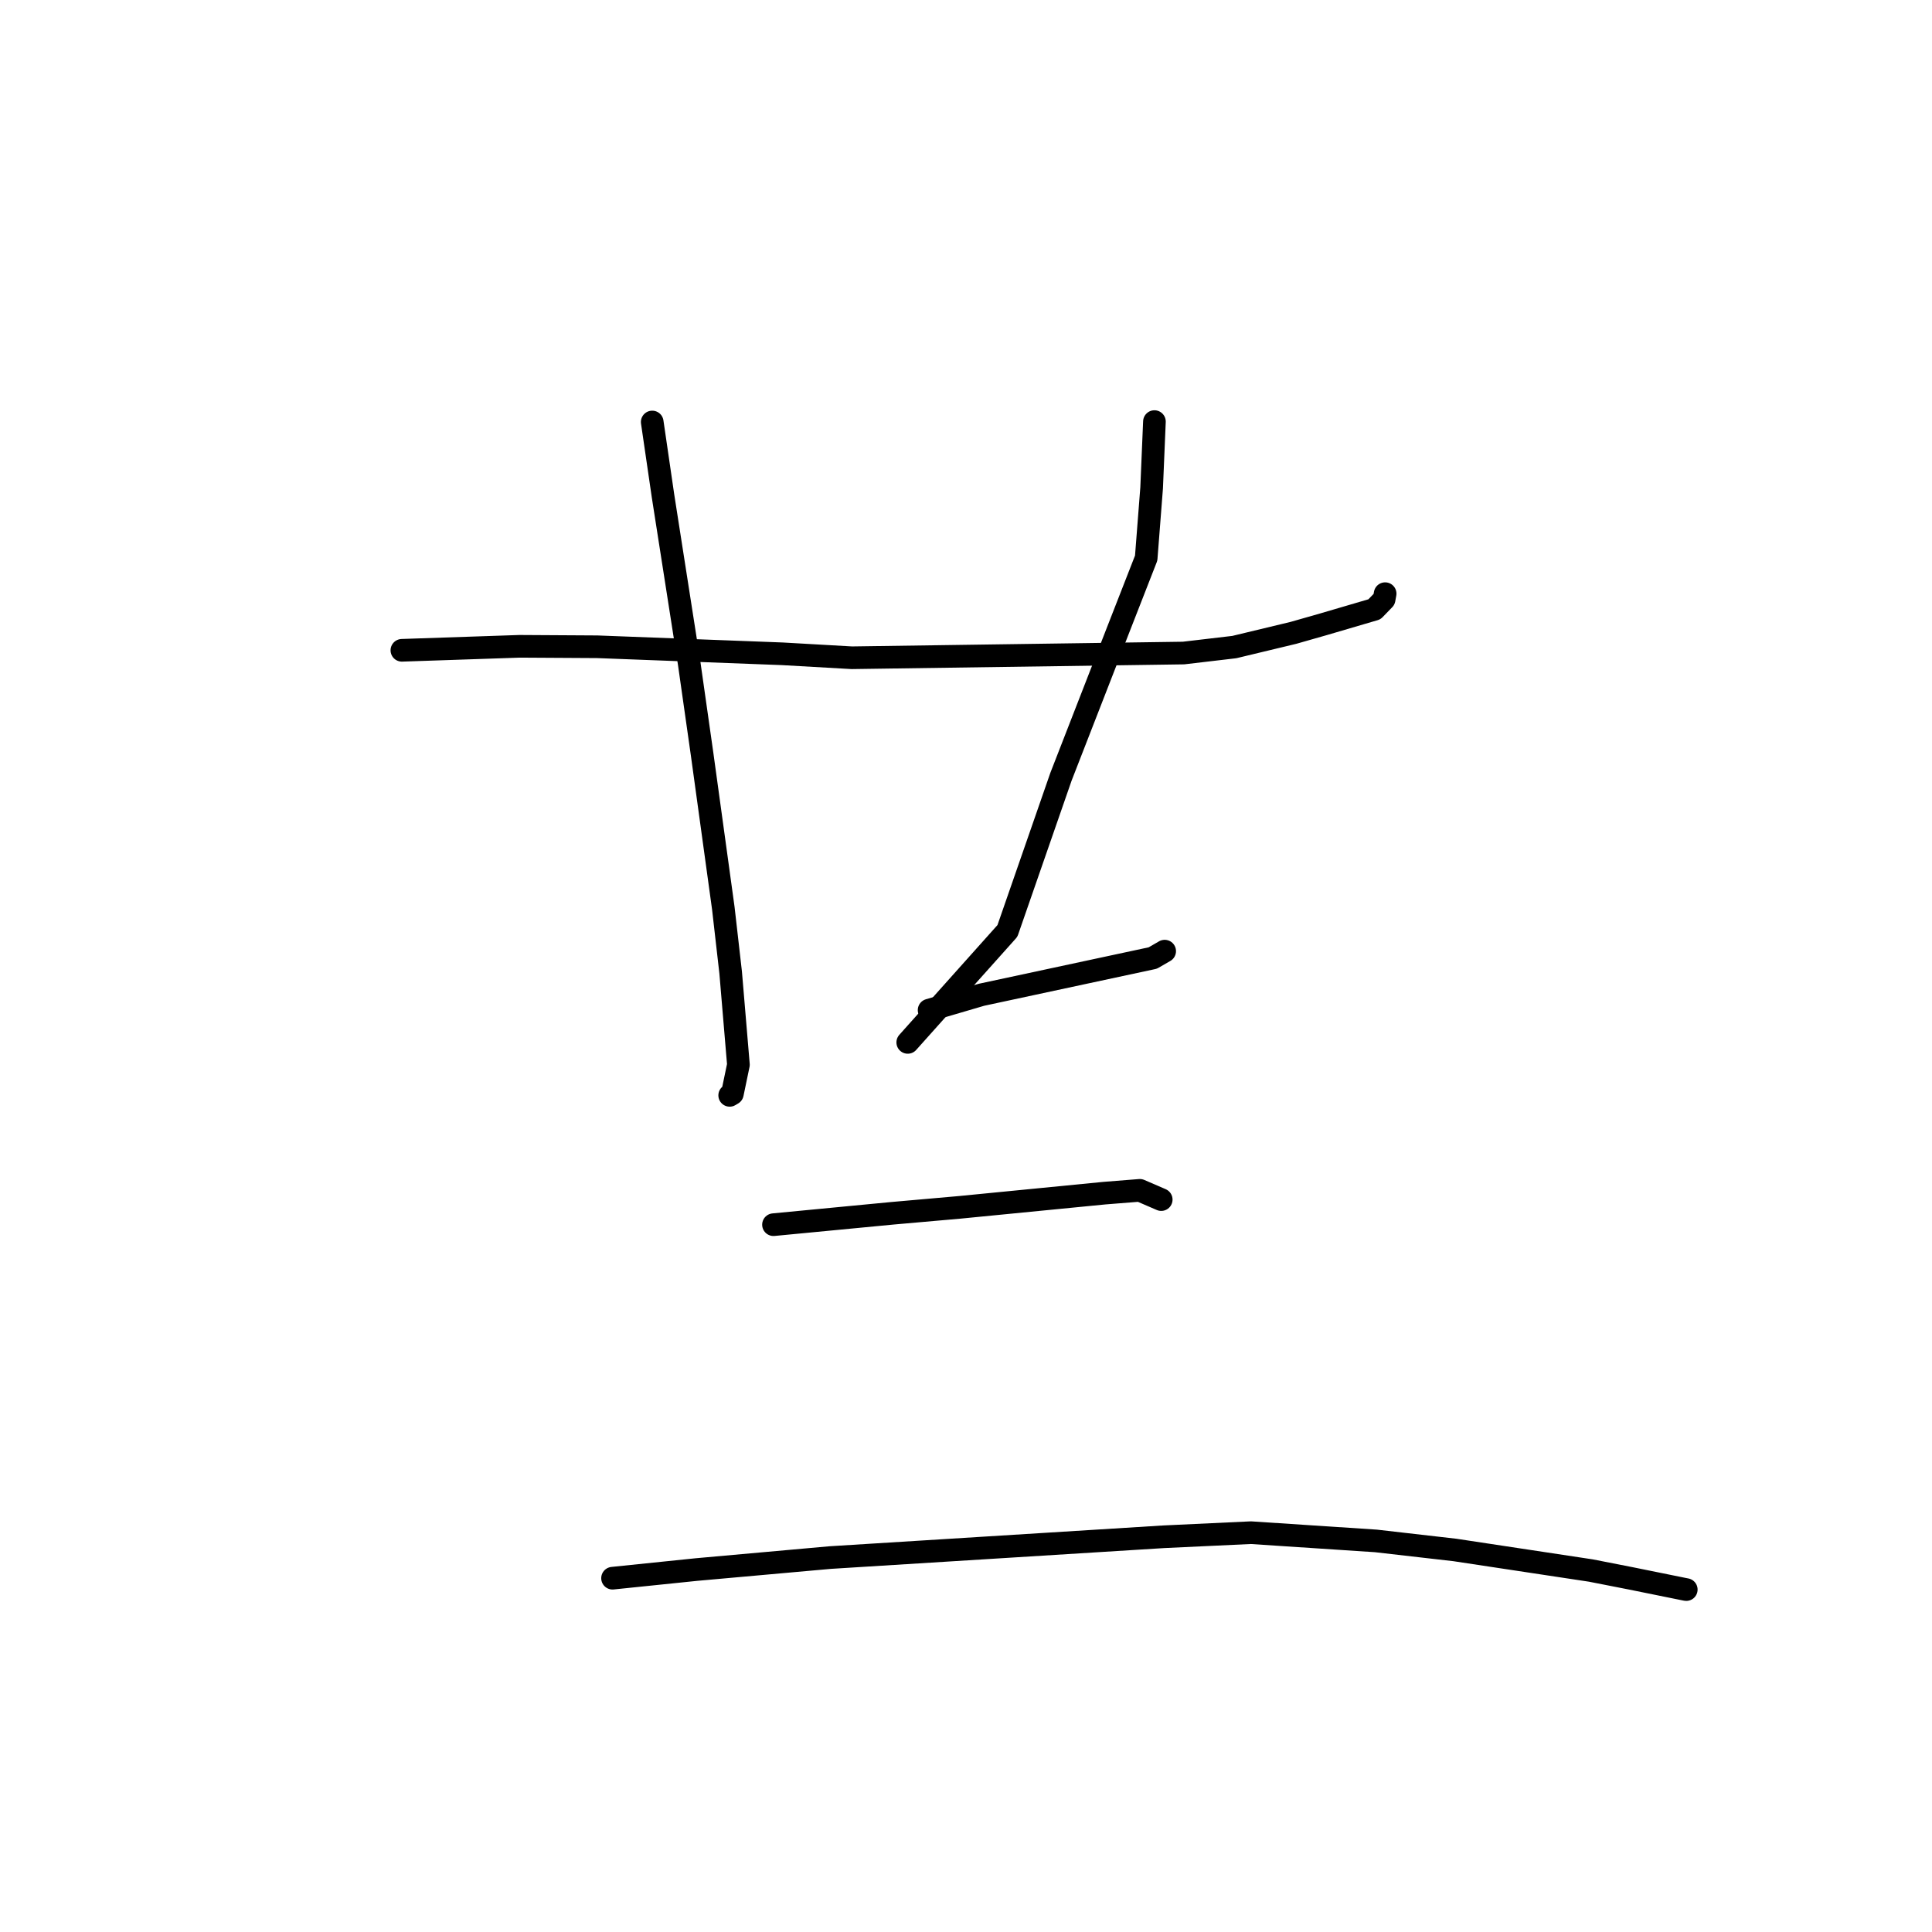 <?xml version="1.0" standalone="no"?>
    <svg width="256" height="256" xmlns="http://www.w3.org/2000/svg" version="1.1">
    <polyline stroke="black" stroke-width="3" stroke-linecap="round" fill="transparent" stroke-linejoin="round" points="53.252 86.168 68.855 85.639 79.132 85.7 103.65 86.631 112.873 87.156 156.82 86.531 163.556 85.739 171.391 83.855 175.327 82.732 182.119 80.738 183.401 79.416 183.503 78.856 183.534 78.685 183.538 78.664 " />
        <polyline stroke="black" stroke-width="3" stroke-linecap="round" fill="transparent" stroke-linejoin="round" points="86.423 55.917 87.851 65.702 91.32 87.894 93.037 99.963 95.841 120.324 96.816 128.863 97.845 141.081 97.045 144.926 96.722 145.119 96.69 145.139 96.688 145.14 96.687 145.14 " />
        <polyline stroke="black" stroke-width="3" stroke-linecap="round" fill="transparent" stroke-linejoin="round" points="152.968 55.863 152.597 64.653 151.876 73.948 148.105 83.603 140.588 102.912 133.489 123.351 121.481 136.781 120.281 138.124 " />
        <polyline stroke="black" stroke-width="3" stroke-linecap="round" fill="transparent" stroke-linejoin="round" points="123.11 133.848 130.051 131.812 152.747 126.943 154.31 126.04 154.323 126.033 154.325 126.032 154.326 126.031 " />
        <polyline stroke="black" stroke-width="3" stroke-linecap="round" fill="transparent" stroke-linejoin="round" points="102.491 162.277 118.235 160.767 127.155 159.981 146.336 158.099 151.033 157.726 153.61 158.84 153.868 158.952 " />
        <polyline stroke="black" stroke-width="3" stroke-linecap="round" fill="transparent" stroke-linejoin="round" points="81.165 209.119 92.282 207.974 109.985 206.387 154.188 203.63 165.746 203.088 182.314 204.179 192.783 205.379 210.787 208.102 216.093 209.142 223.112 210.565 223.407 210.622 223.439 210.628 223.44 210.628 " />
        </svg>